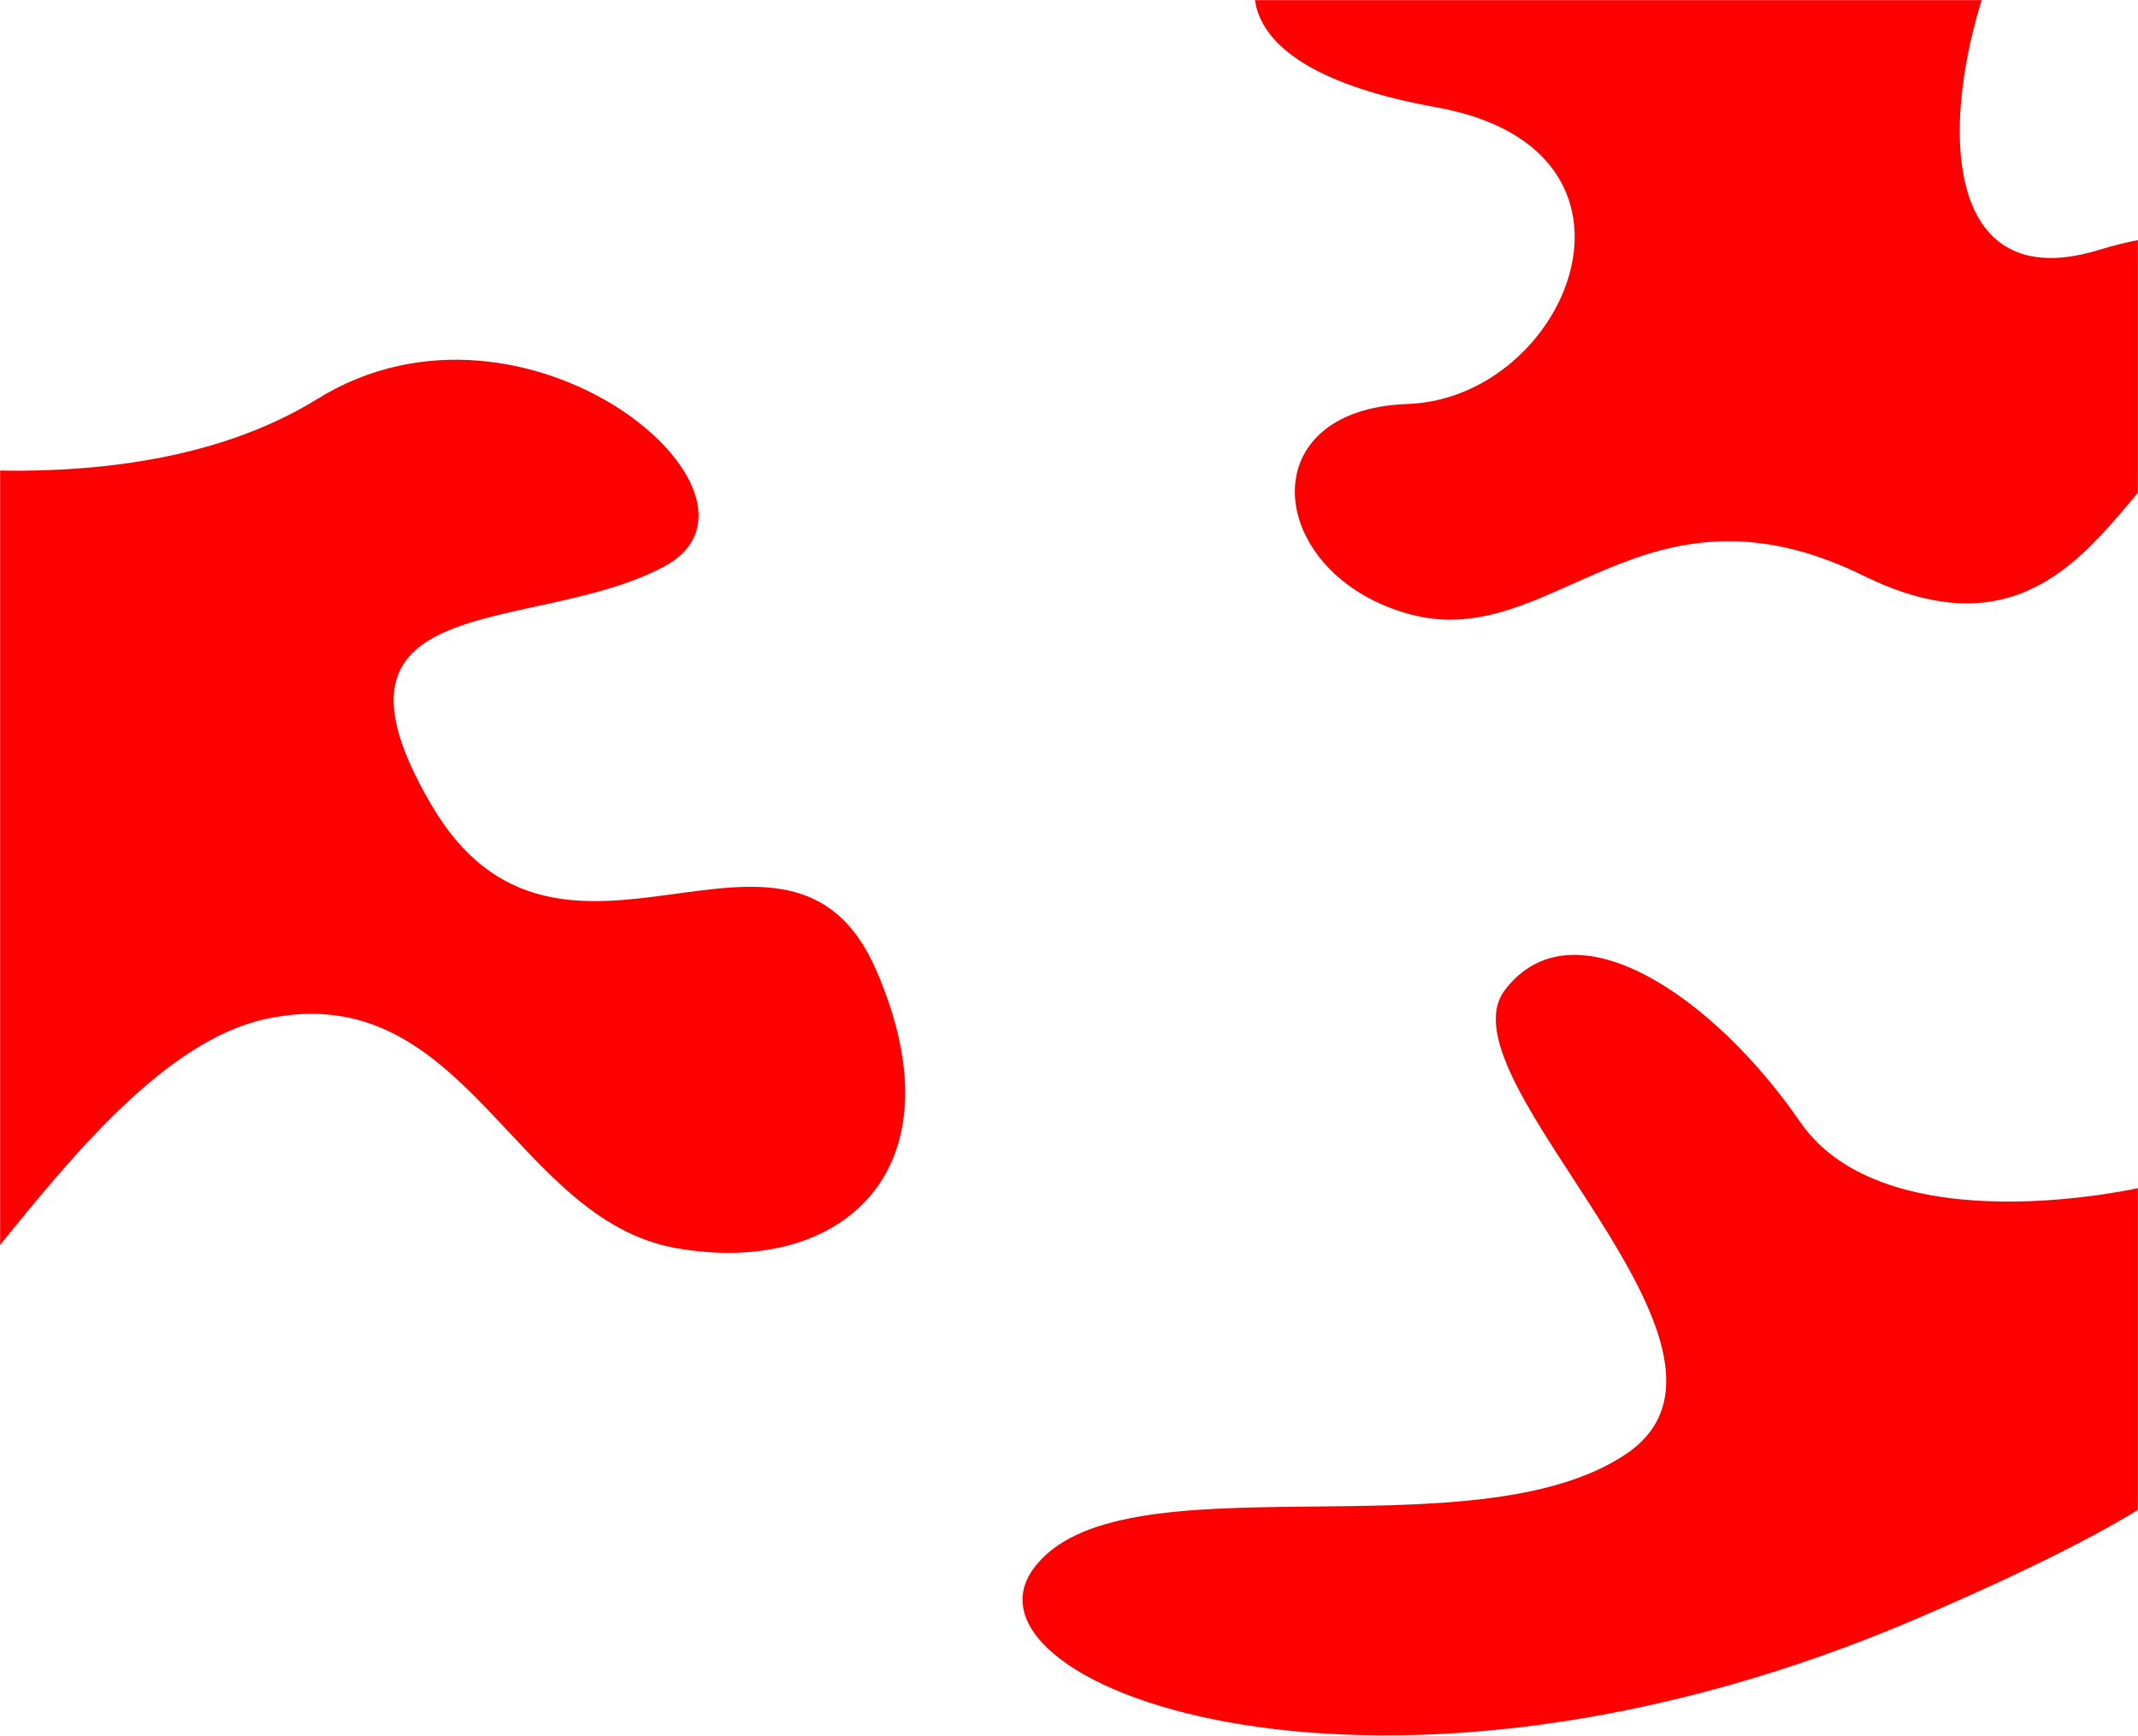 <?xml version="1.0" encoding="UTF-8"?>
<svg width="1771px" height="1438px" viewBox="0 0 1771 1438" version="1.1" xmlns="http://www.w3.org/2000/svg" xmlns:xlink="http://www.w3.org/1999/xlink">
    <!-- Generator: Sketch 43.1 (39012) - http://www.bohemiancoding.com/sketch -->
    <title>blobs</title>
    <desc>Created with Sketch.</desc>
    <defs>
        <rect id="path-1" x="0" y="0" width="1771" height="1560"></rect>
        <rect id="path-3" x="0" y="0" width="1771" height="1560"></rect>
        <rect id="path-5" x="0" y="0" width="1771" height="1560"></rect>
    </defs>
    <g id="Page-1" stroke="none" stroke-width="1" fill="none" fill-rule="evenodd">
        <g id="blobs">
            <g id="Path-Clipped">
                <mask id="mask-2" fill="white">
                    <use xlink:href="#path-1"></use>
                </mask>
                <g id="path-1"></g>
                <path d="M1044.917,-31.872 C1044.917,-31.872 994.199,53.714 1189.738,88.862 C1385.277,124.011 1298.933,330.026 1165.941,334.644 C1032.949,339.261 1049.55,477.019 1168.081,508.878 C1286.613,540.737 1360.495,386.808 1544.042,477.097 C1727.589,567.386 1763.206,359.831 1842.105,354.003 C1921.003,348.175 1950.378,142.542 1738.136,207.151 C1525.894,271.761 1649.699,-161.419 1775.659,-177.372 C1901.62,-193.325 1825.402,-397.786 1411.784,-236.169 C998.167,-74.552 1044.917,-31.872 1044.917,-31.872 Z" id="Path" fill="#FF0000" fill-rule="nonzero" mask="url(#mask-2)"></path>
            </g>
            <g id="Path-2-Clipped">
                <mask id="mask-4" fill="white">
                    <use xlink:href="#path-3"></use>
                </mask>
                <g id="path-3"></g>
                <path d="M-183,366.982 C-183,366.982 89.617,437.81 262.883,330.466 C436.148,223.123 658.305,411.482 550.148,469.294 C441.992,527.107 250.578,484.912 357.5,667.037 C464.422,849.162 653.594,636.638 725.984,804.029 C798.375,971.419 695.047,1057.982 559.805,1033.841 C424.562,1009.701 385.703,808.271 220.117,844.076 C54.531,879.88 -90.422,1226.927 -118.492,1093.576 C-146.562,960.224 -183,366.982 -183,366.982 Z" id="Path-2" fill="#FF0000" fill-rule="nonzero" mask="url(#mask-4)"></path>
            </g>
            <g id="Path-3-Clipped">
                <mask id="mask-6" fill="white">
                    <use xlink:href="#path-5"></use>
                </mask>
                <g id="path-5"></g>
                <path d="M1775.76,983.203 C1775.76,983.203 1562.823,1033.523 1491.127,929.359 C1419.432,825.195 1303.158,745.851 1246.58,820.07 C1190.002,894.289 1474.276,1118.218 1347.127,1204.312 C1219.979,1290.406 924.619,1202.937 855.58,1300.101 C786.541,1397.265 1143.424,1532.804 1591.557,1339.203 C2039.69,1145.601 1739.76,1159.203 1792.119,1071.203 C1844.479,983.203 1775.76,983.203 1775.76,983.203 Z" id="Path-3" fill="#FF0000" fill-rule="nonzero" mask="url(#mask-6)"></path>
            </g>
        </g>
    </g>
</svg>